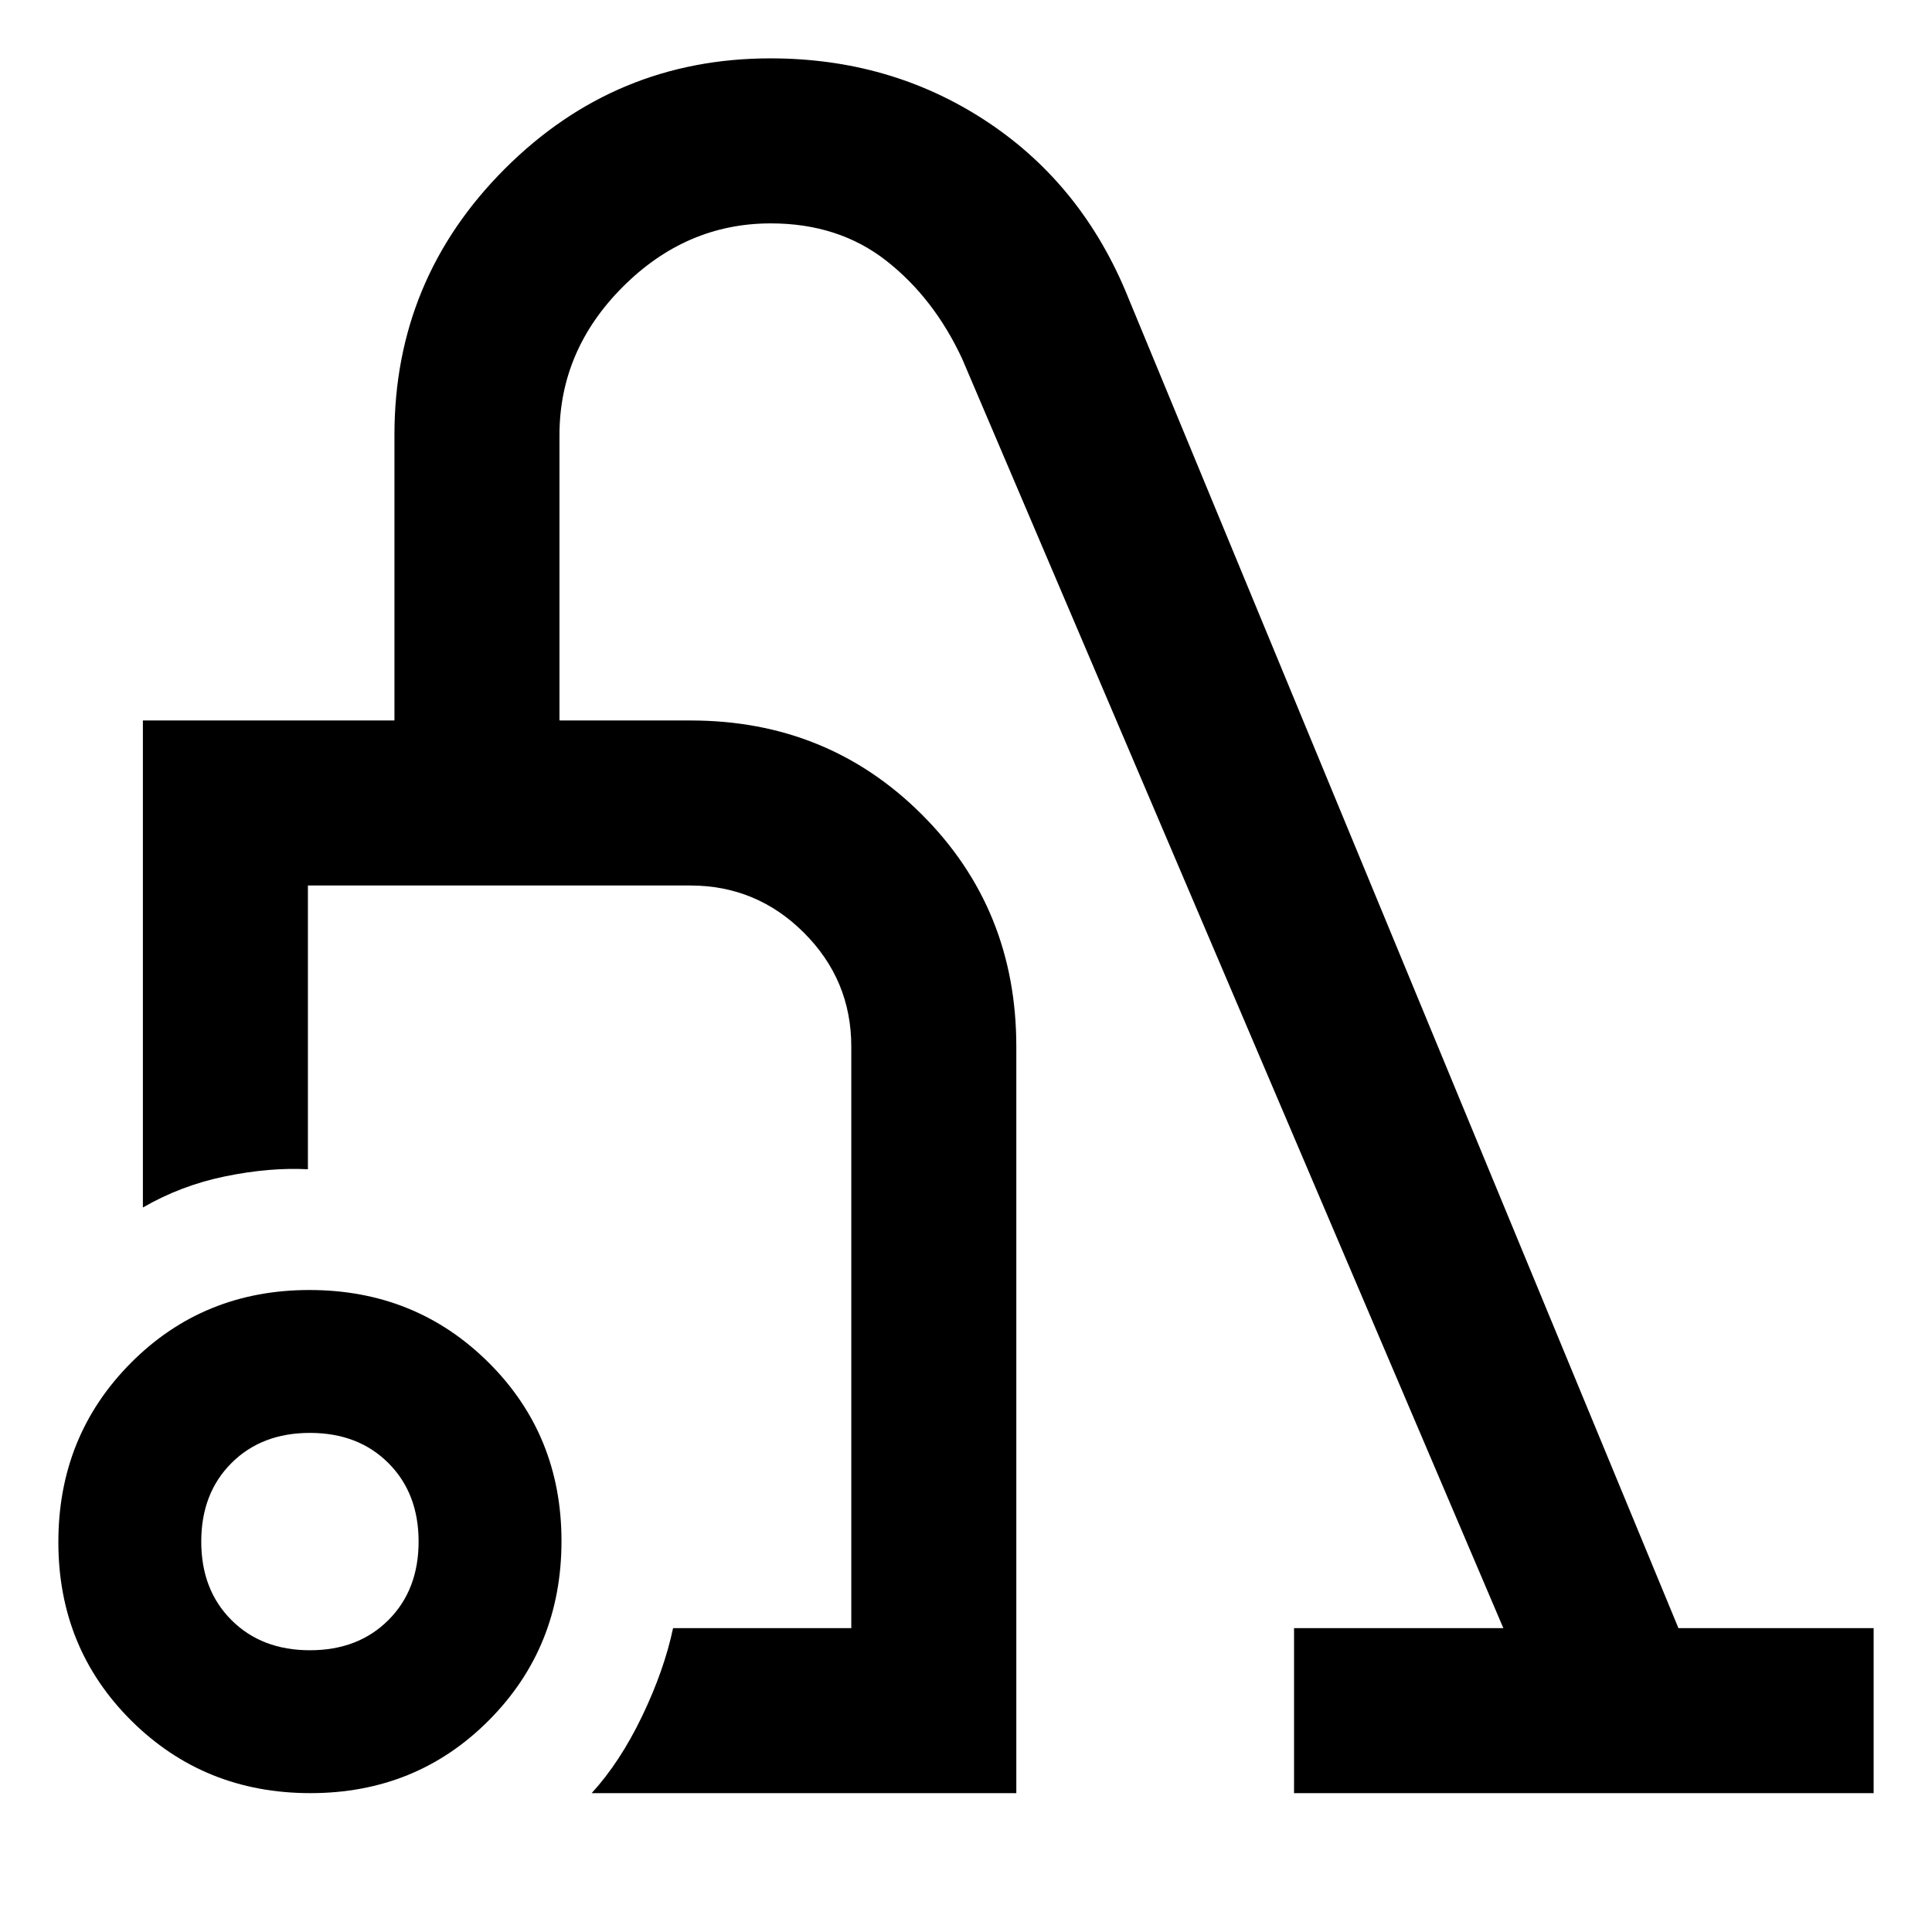 <svg xmlns="http://www.w3.org/2000/svg" height="48" viewBox="0 -960 960 960" width="48"><path d="M154.24-69q-52.74 0-88.99-36.01Q29-141.03 29-193.76q0-52.74 36.01-88.99Q101.03-319 153.76-319q52.74 0 88.99 36.01Q279-246.97 279-194.24q0 52.74-36.01 88.99Q206.97-69 154.24-69Zm-.24-71q24 0 39-15t15-39q0-24-15-39t-39-15q-24 0-39 15t-15 39q0 24 15 39t39 15Zm140 71q14.1-15.42 25.05-38.21Q330-130 334.45-151H423v-289q0-33-23.5-56.5T343-520H153v141q-19-1-41 3.5T71-360v-242h125v-142q0-77.28 54.86-132.14Q305.72-931 382.84-931 442-931 489-900.5t70 84.5l275 665h97v82H643v-82h104L478.09-781.73Q464-812 440.31-830.5 416.63-849 383-849q-42 0-73.5 31.5T278-743.78V-602h65.16q68.19 0 115.01 46.83Q505-508.35 505-440v371H294Zm-6-267Z"/></svg>